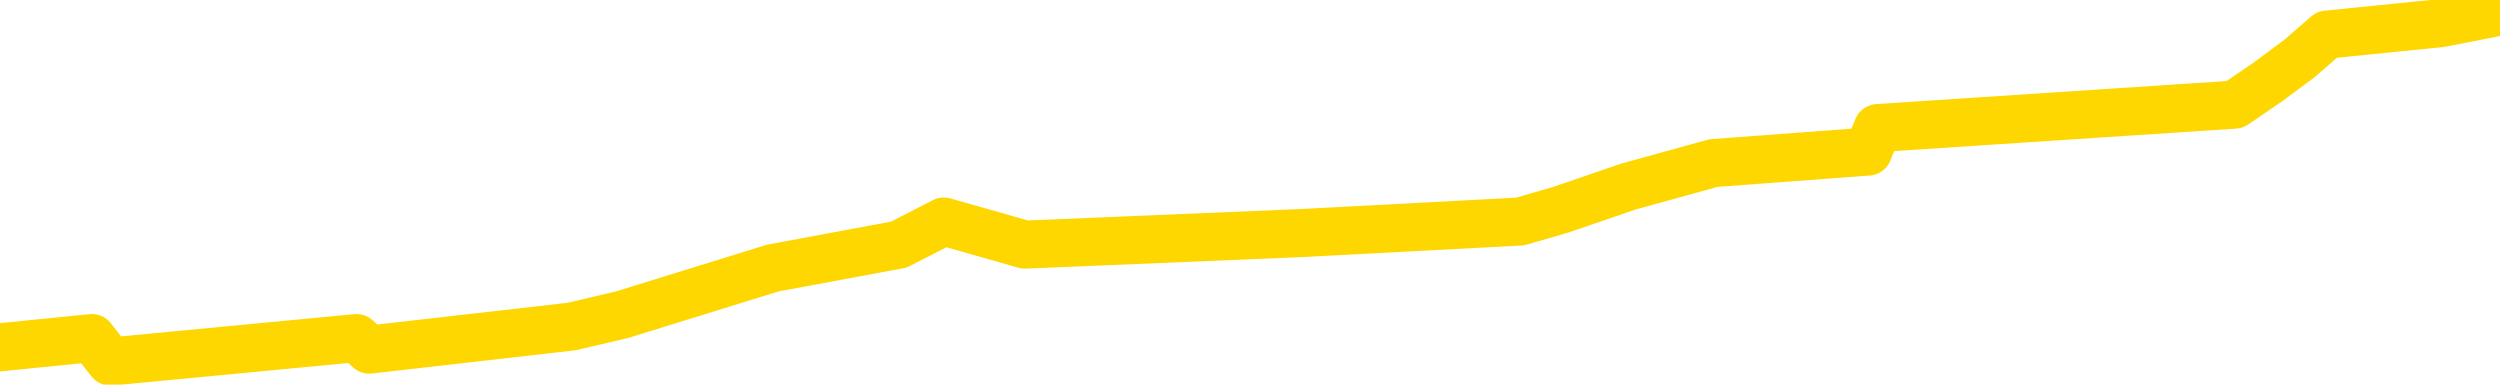<svg xmlns="http://www.w3.org/2000/svg" version="1.1" viewBox="0 0 6500 1000">
	<path fill="none" stroke="gold" stroke-width="125" stroke-linecap="round" stroke-linejoin="round" d="M0 1516  L-3888 1516 L-3476 1455 L-3251 1486 L-3194 1455 L-3156 1395 L-2972 1334 L-2482 1273 L-2188 1243 L-1877 1213 L-1642 1152 L-1589 1091 L-1530 1031 L-1377 1000 L-1336 970 L-1203 940 L-911 970 L-370 940 L239 879 L287 940 L927 879 L960 909 L1486 849 L1618 818 L2009 697 L2337 636 L2454 576 L2665 636 L3382 606 L3952 576 L4059 545 L4234 485 L4455 424 L4857 394 L4882 333 L5810 272 L5898 212 L5980 151 L6050 90 L6347 60 L6500 30" />
</svg>
